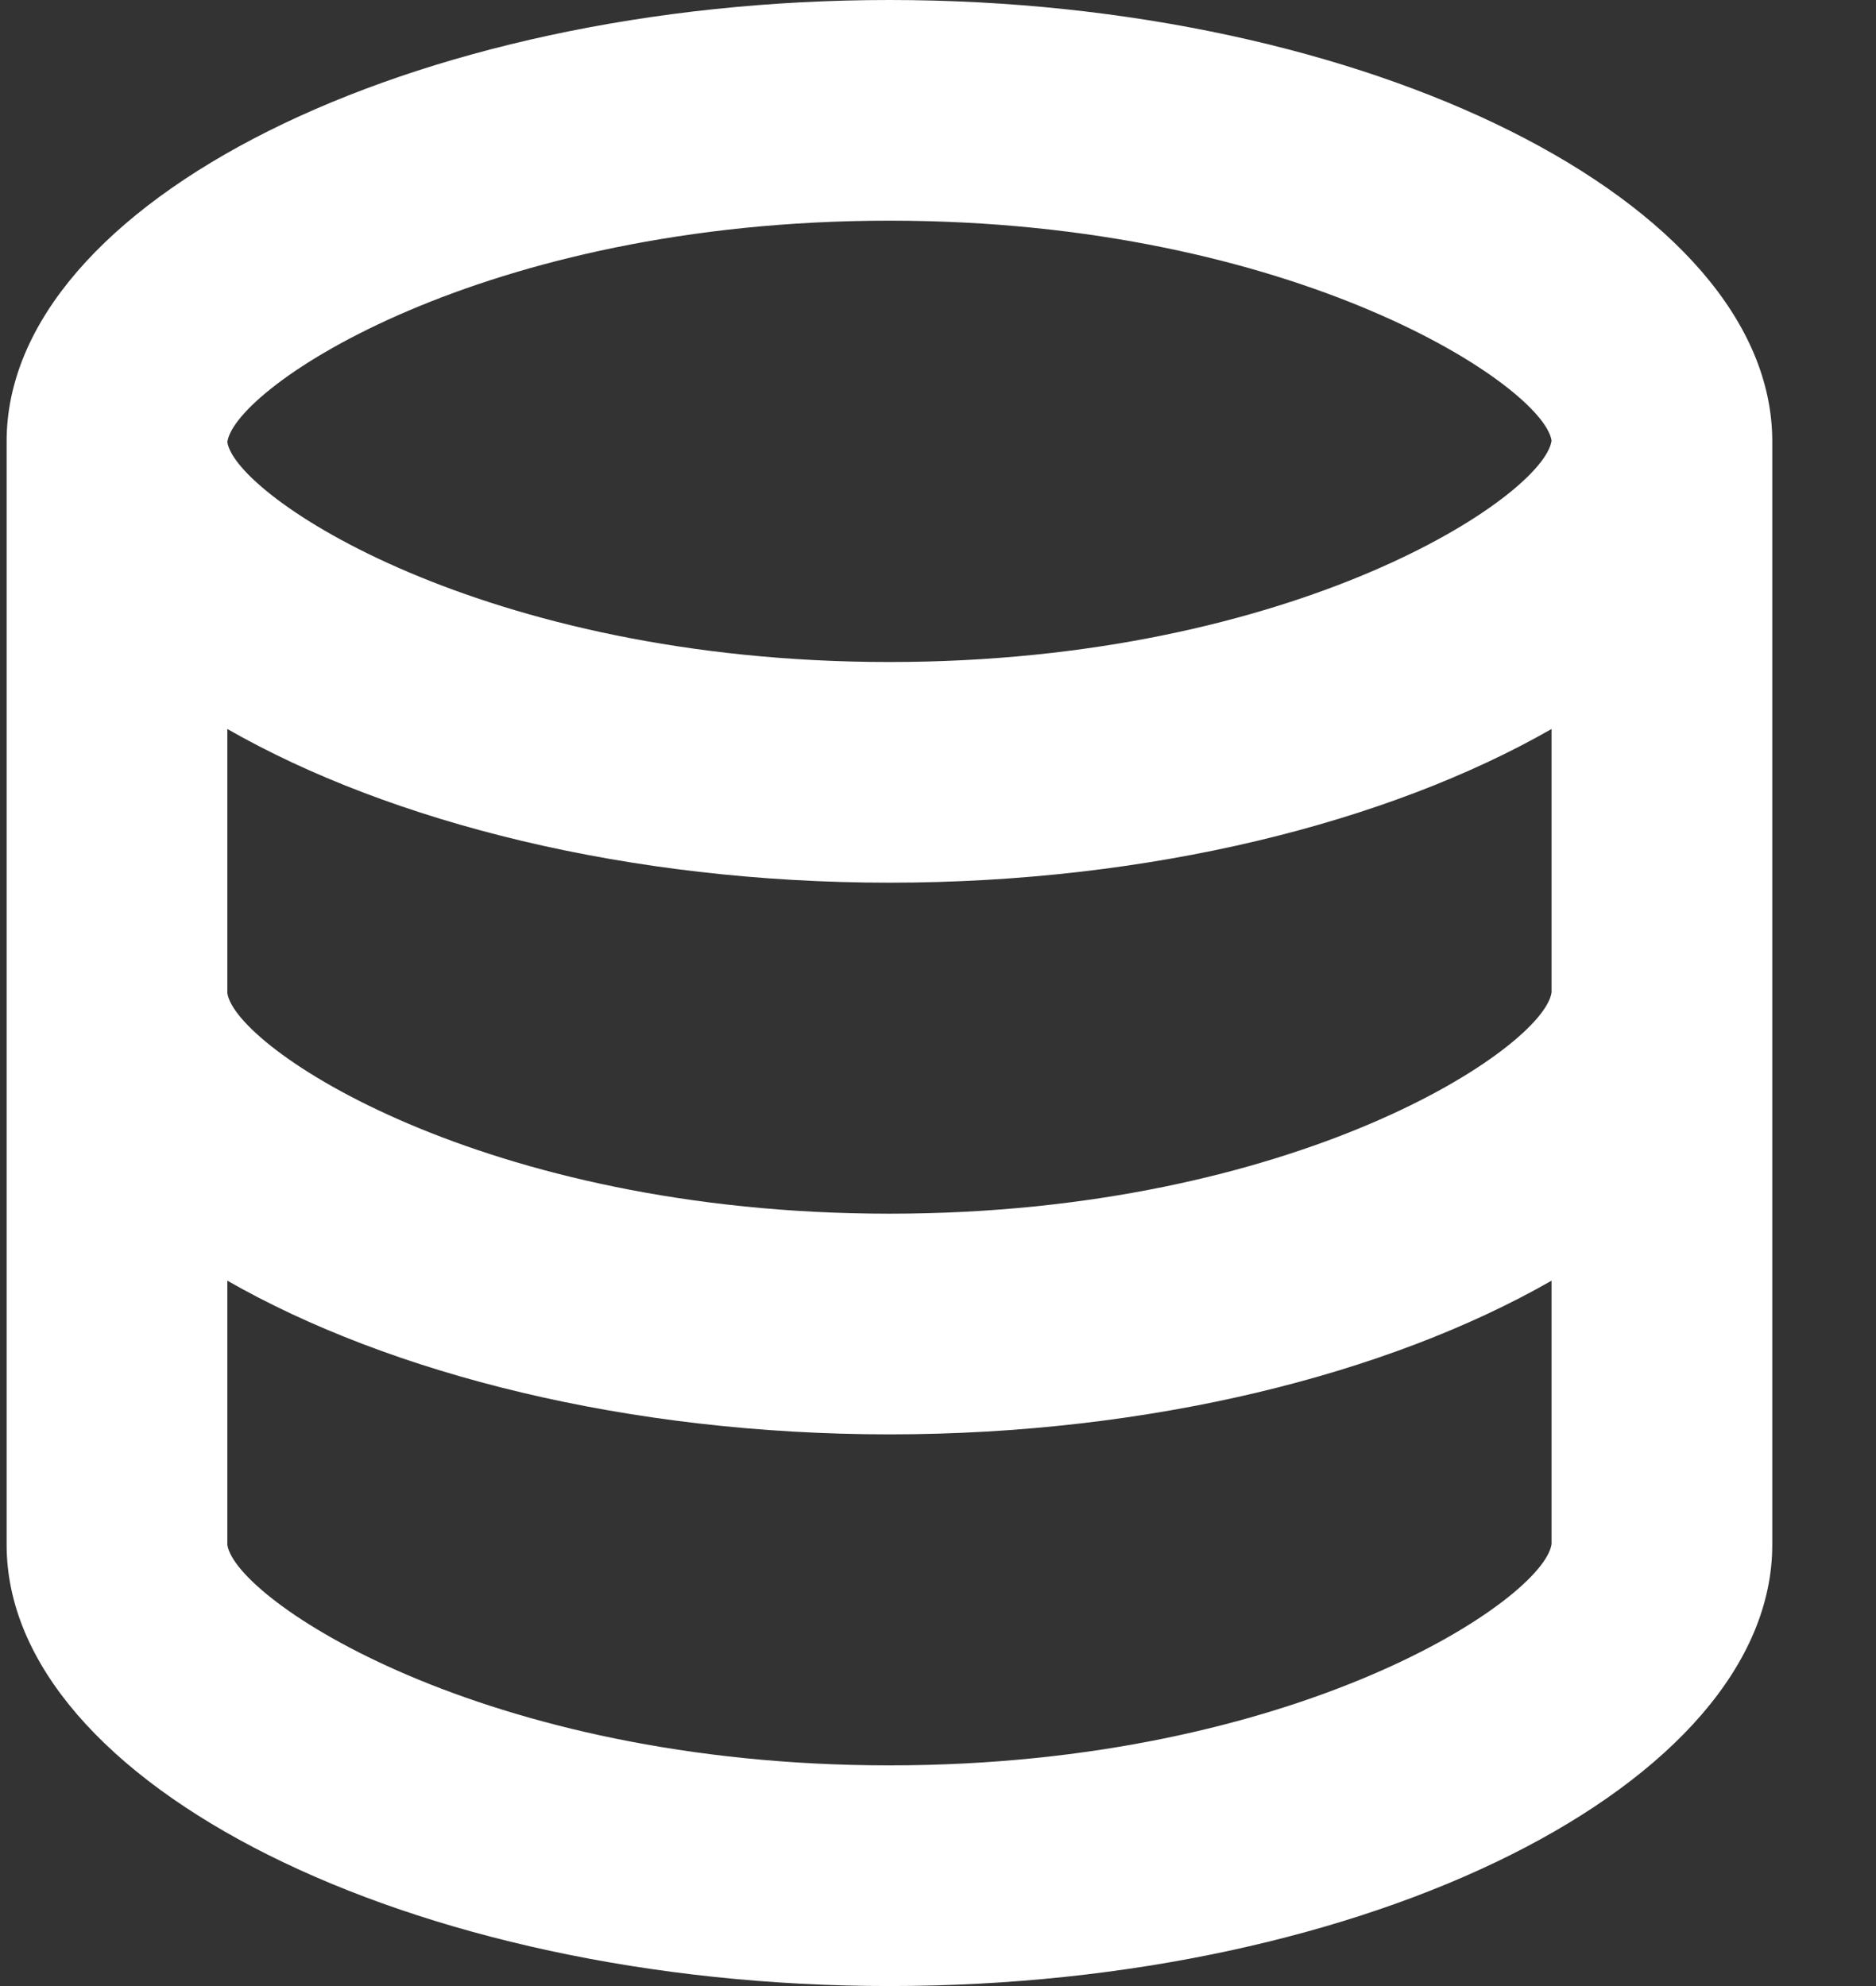 <svg width="17" height="18" viewBox="0 0 17 18" fill="none" xmlns="http://www.w3.org/2000/svg">
<rect x="0" y="0" width="17" height="18" fill="#333333" stroke="none"/>
<path d="M16.06 14V4C16.06 1.832 12.397 0 8.06 0C3.723 0 0.06 1.832 0.06 4V14C0.06 16.168 3.723 18 8.06 18C12.397 18 16.06 16.168 16.06 14ZM8.06 2C11.751 2 13.991 3.507 14.06 3.994C13.991 4.493 11.751 6 8.06 6C4.369 6 2.129 4.493 2.06 4.006C2.129 3.507 4.369 2 8.06 2ZM2.06 6.607C3.539 7.454 5.697 8 8.06 8C10.423 8 12.581 7.454 14.06 6.607V8.994C13.991 9.493 11.751 11 8.06 11C4.369 11 2.129 9.493 2.06 9V6.607ZM2.06 14V11.607C3.539 12.454 5.697 13 8.06 13C10.423 13 12.581 12.454 14.06 11.607V13.994C13.991 14.493 11.751 16 8.06 16C4.369 16 2.129 14.493 2.06 14Z" fill="white"/>
</svg>
